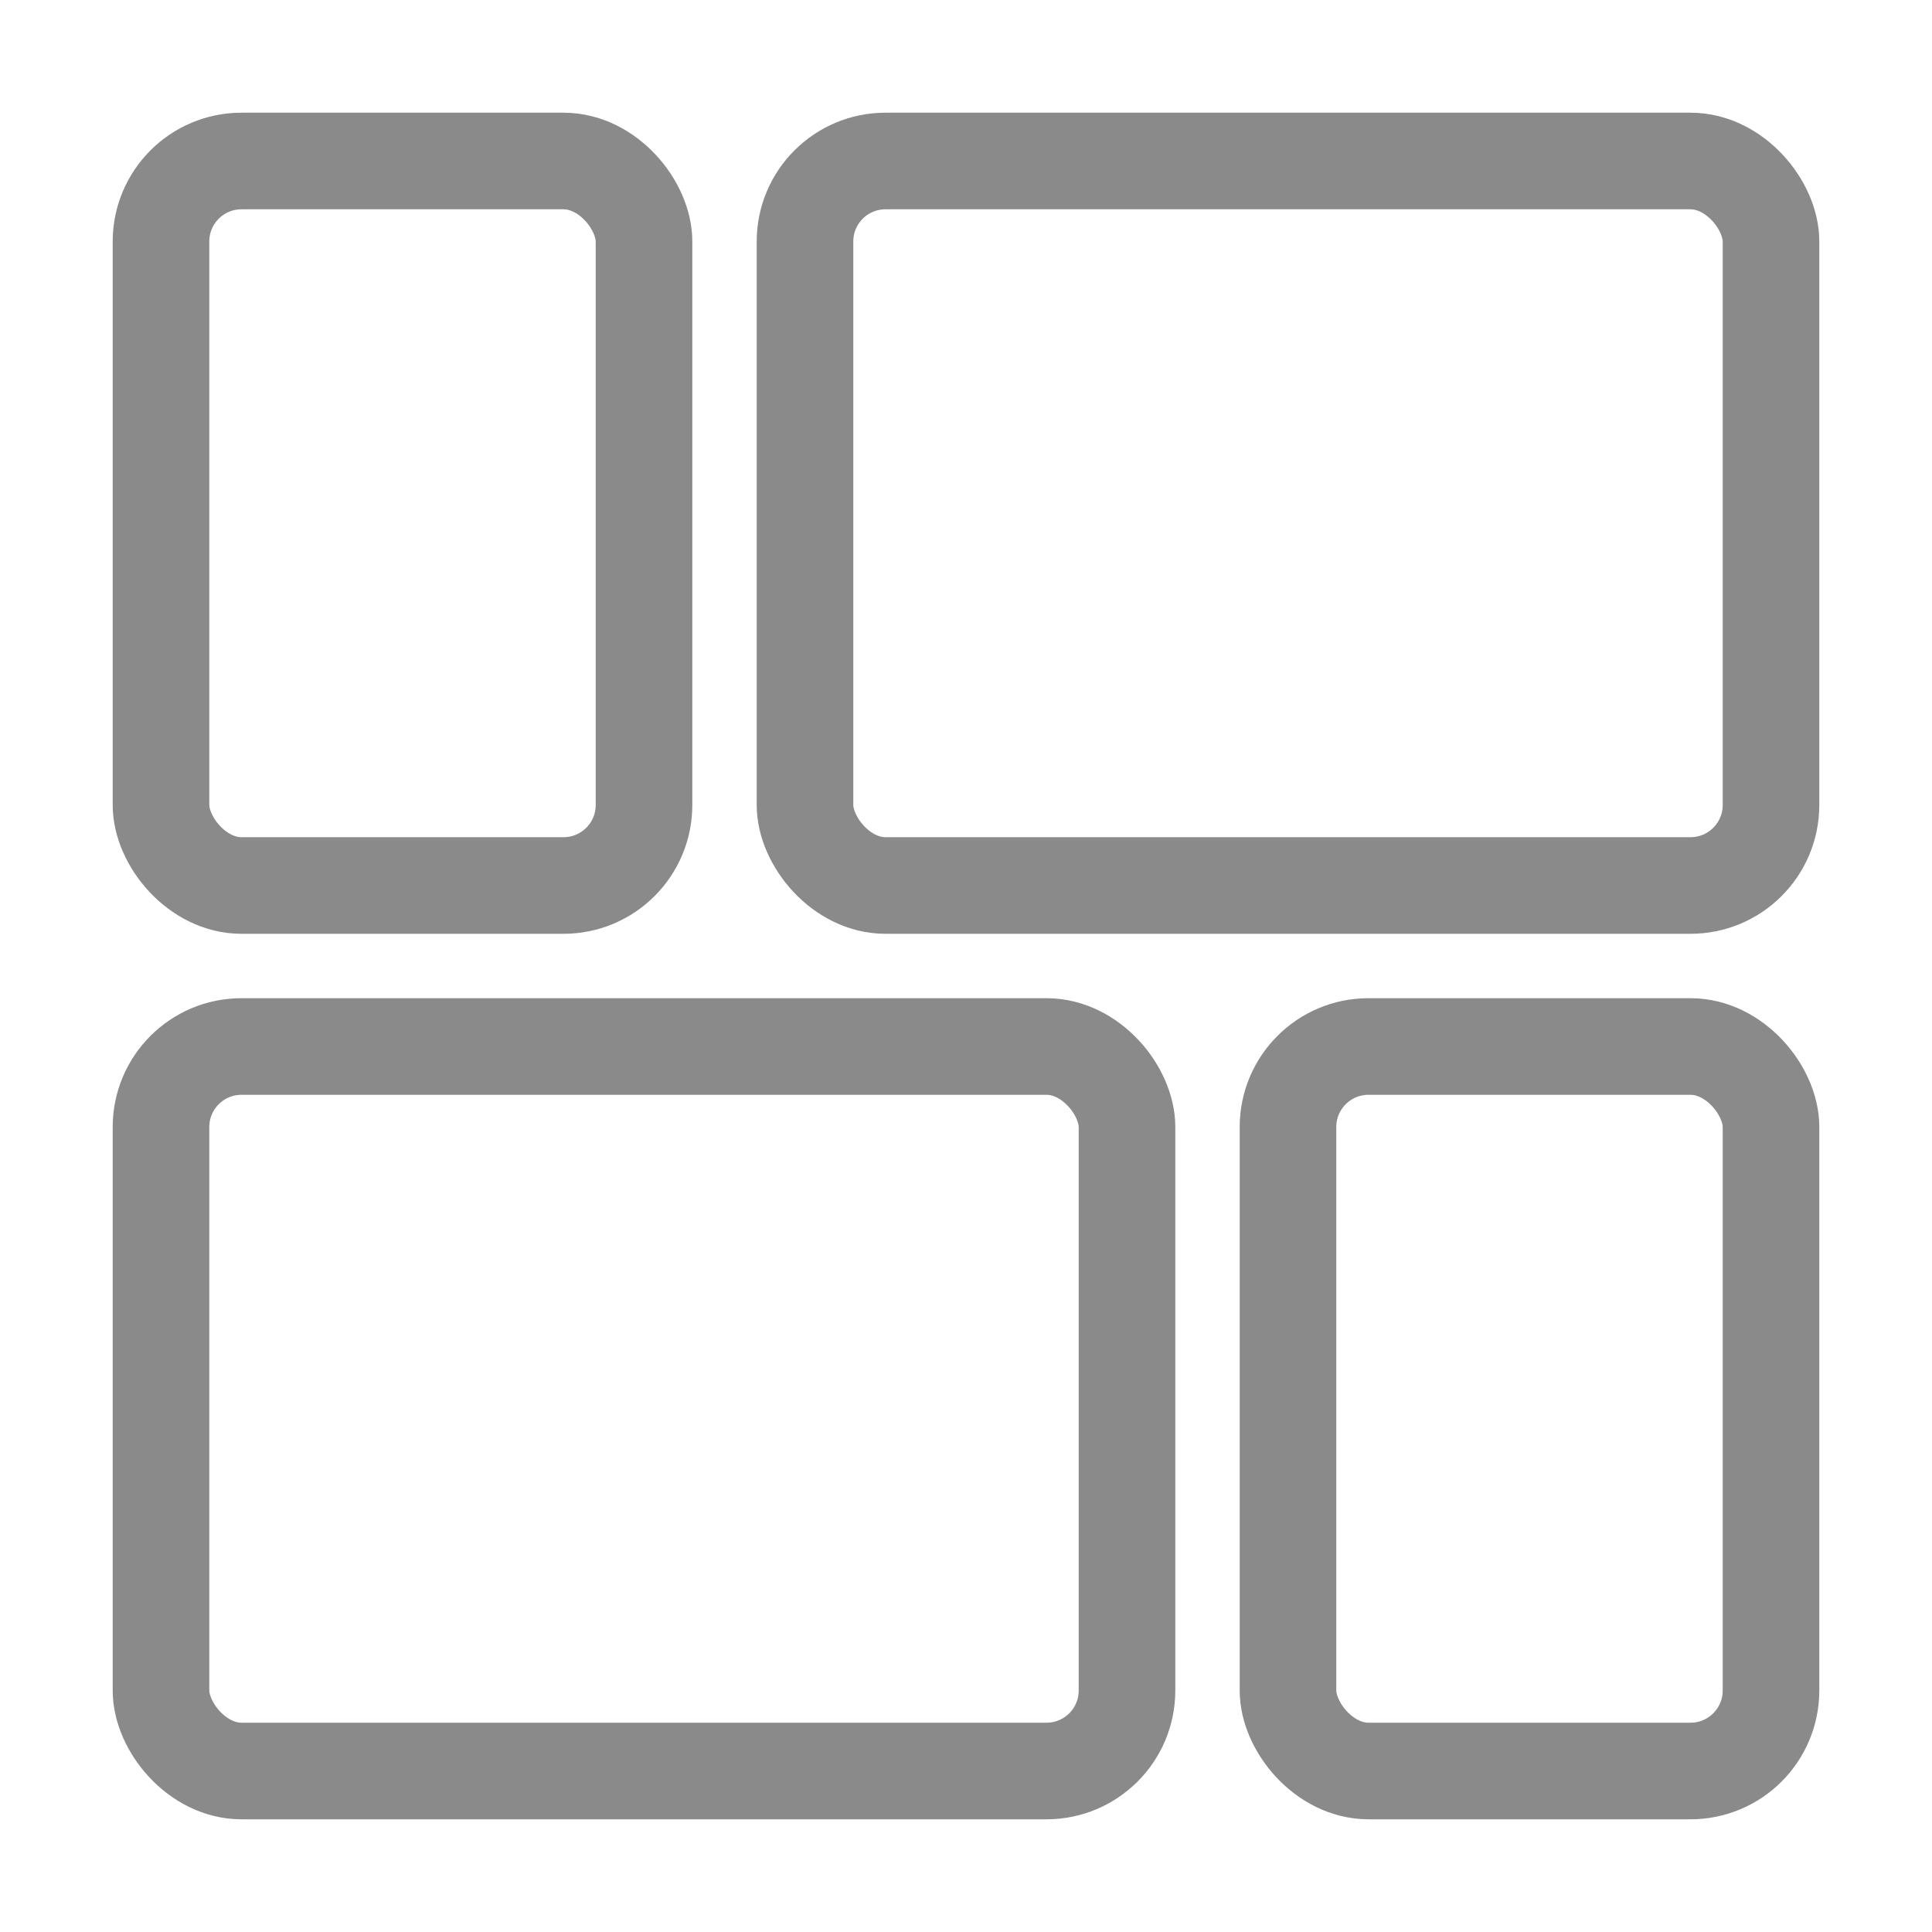 <svg width="24" height="24" viewBox="0 0 24 24" fill="none" xmlns="http://www.w3.org/2000/svg">
<rect x="2" y="2" width="6" height="9" rx="1" stroke="#8A8A8A" stroke-width="1.2" stroke-linecap="round"/>
<rect x="16" y="13" width="6" height="9" rx="1" stroke="#8A8A8A" stroke-width="1.2" stroke-linecap="round"/>
<rect x="10" y="2" width="12" height="9" rx="1" stroke="#8A8A8A" stroke-width="1.2" stroke-linecap="round"/>
<rect x="2" y="13" width="12" height="9" rx="1" stroke="#8A8A8A" stroke-width="1.2" stroke-linecap="round"/>
</svg>
